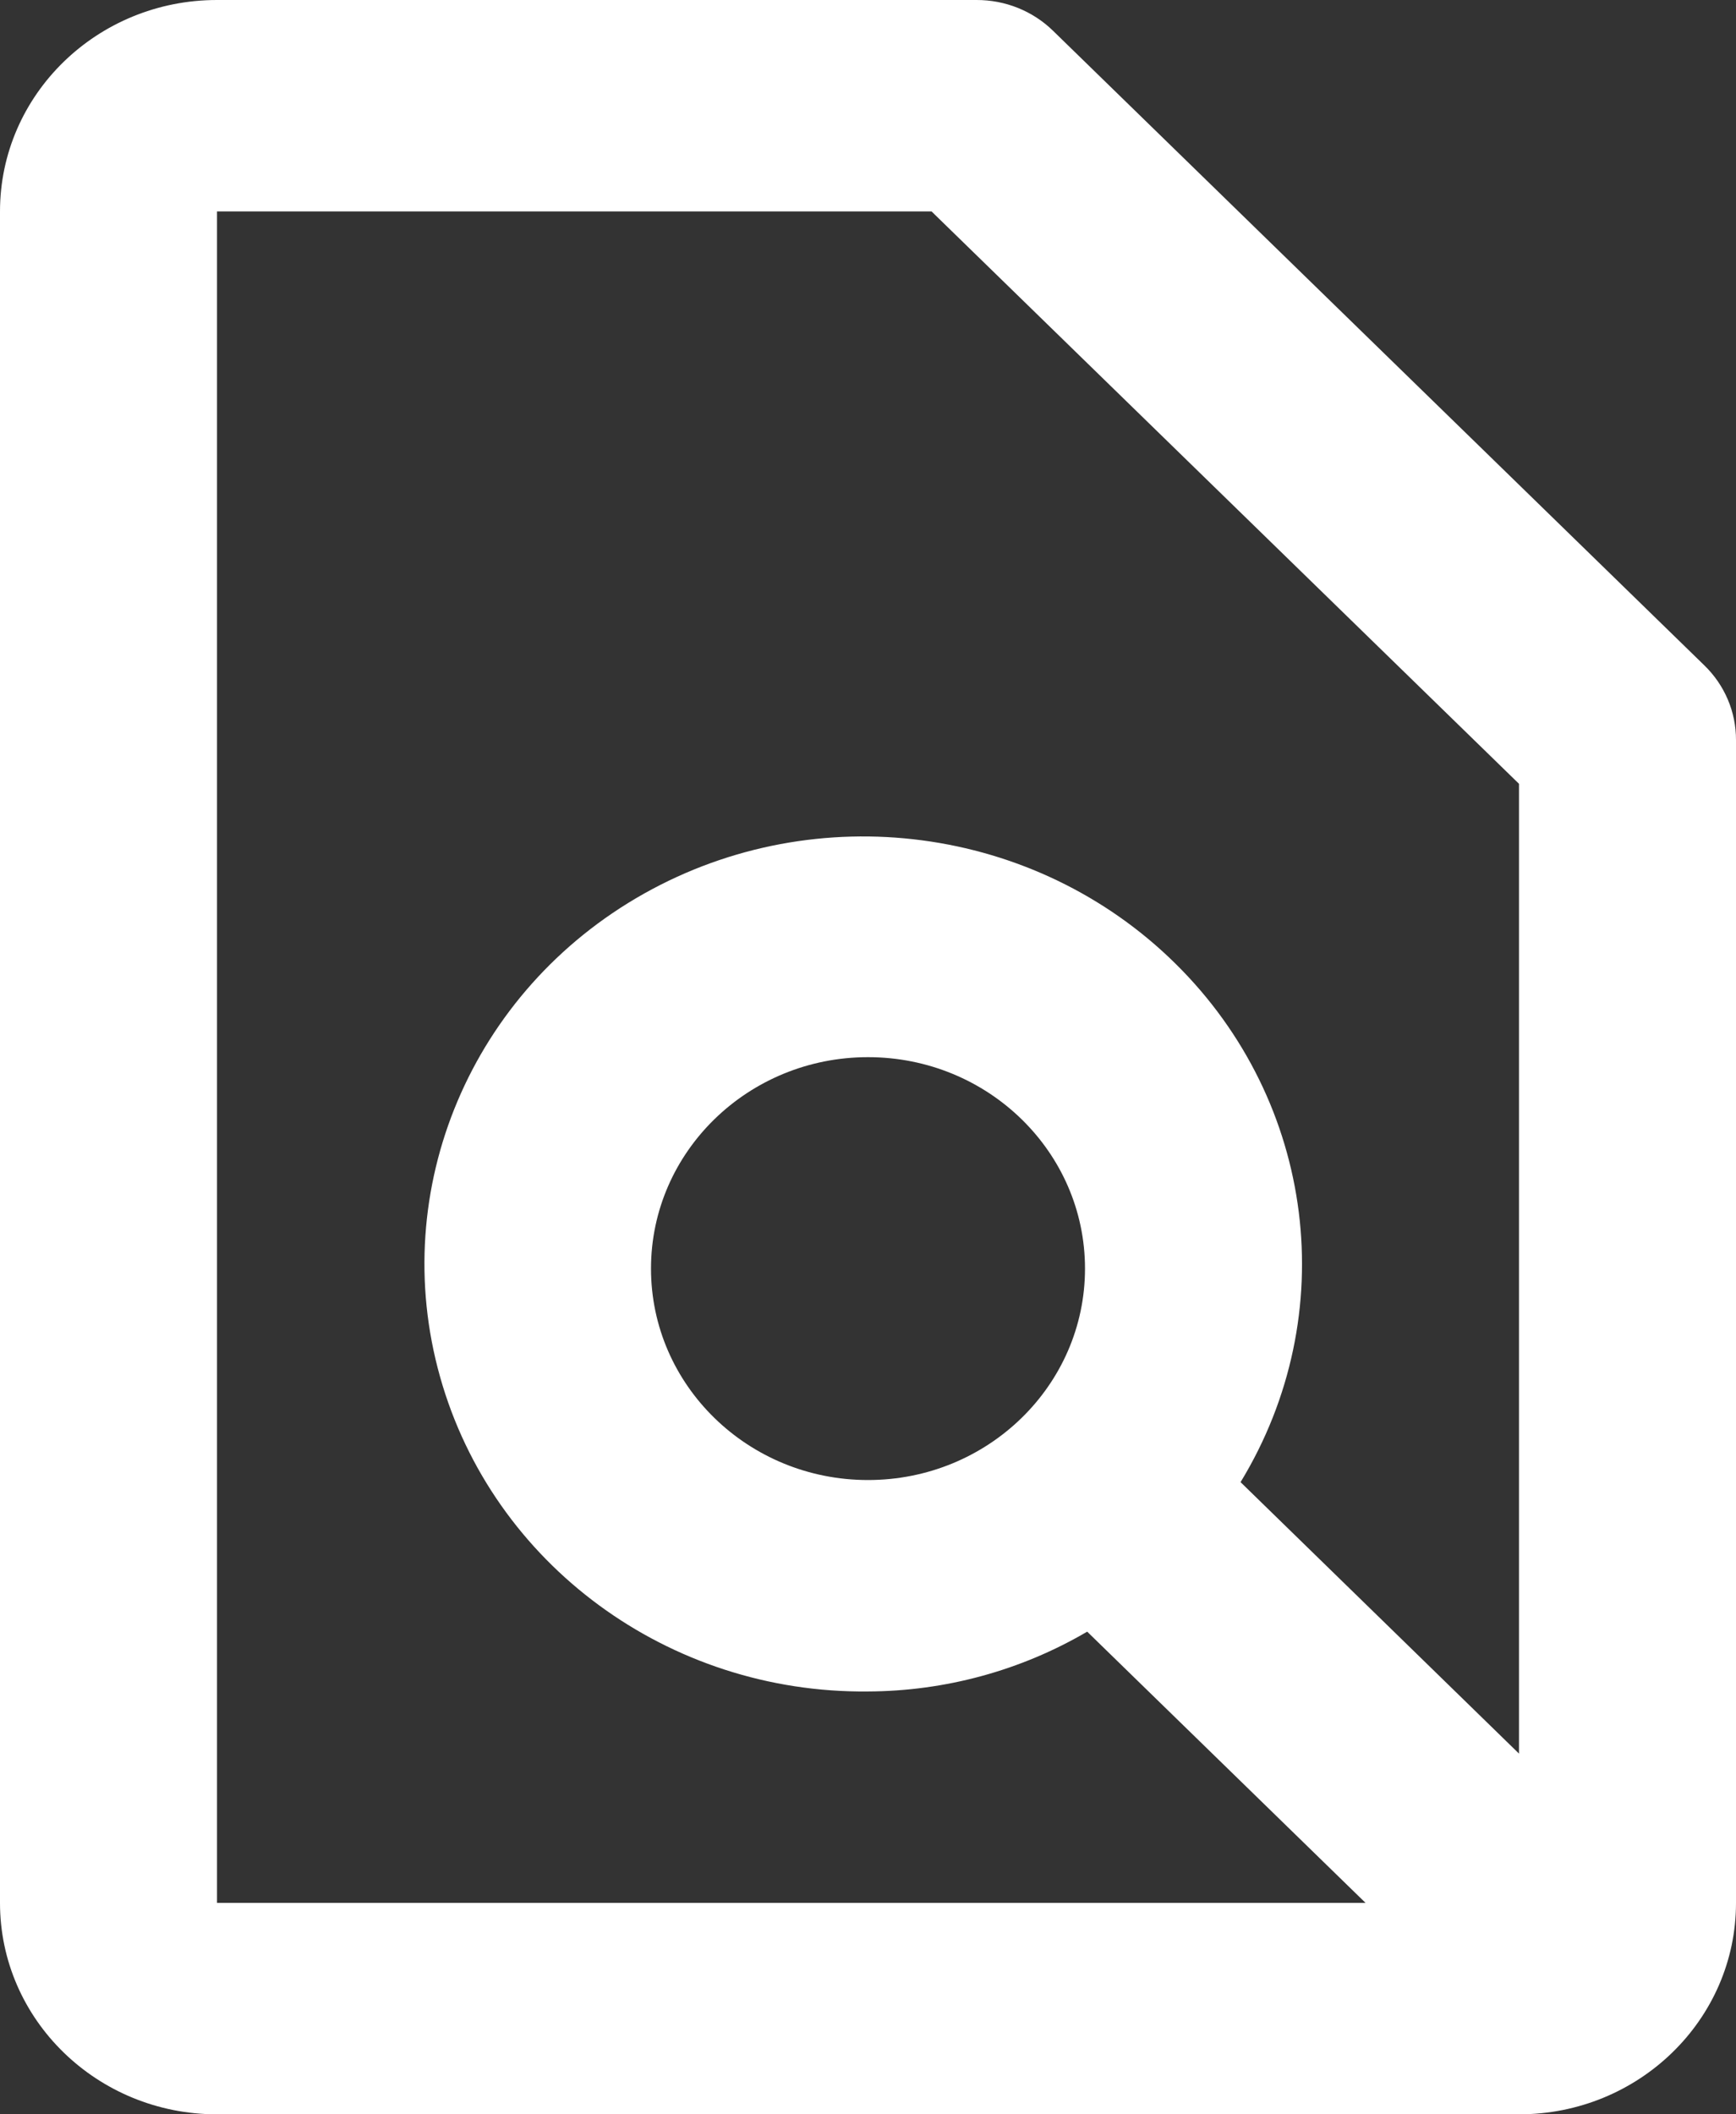 <svg width="23" height="28" viewBox="0 0 23 28" fill="none" xmlns="http://www.w3.org/2000/svg">
<rect x="0" y="0" width="23" height="28" fill="#333333" stroke="none"/>
<path d="M20.125 28H2.875C1.287 28 0 26.746 0 25.2V2.8C0 1.254 1.287 8.64377e-06 2.875 8.64377e-06H12.938C13.319 -0.001 13.685 0.146 13.954 0.41L22.579 8.81C22.85 9.072 23.001 9.428 23 9.8V25.2C23 26.746 21.713 28 20.125 28ZM2.875 2.8V25.2H18.092L14.404 21.608C13.527 22.122 12.524 22.396 11.5 22.4C8.857 22.428 6.527 20.715 5.83 18.232C5.132 15.749 6.243 13.12 8.533 11.834C10.823 10.548 13.716 10.929 15.573 12.761C17.431 14.592 17.785 17.414 16.436 19.628L20.125 23.223V10.38L12.342 2.8H2.875ZM11.5 14C9.912 14 8.625 15.254 8.625 16.8C8.625 18.346 9.912 19.6 11.5 19.6C13.088 19.6 14.375 18.346 14.375 16.8C14.375 15.254 13.088 14 11.5 14Z" fill="white"/>
</svg>
